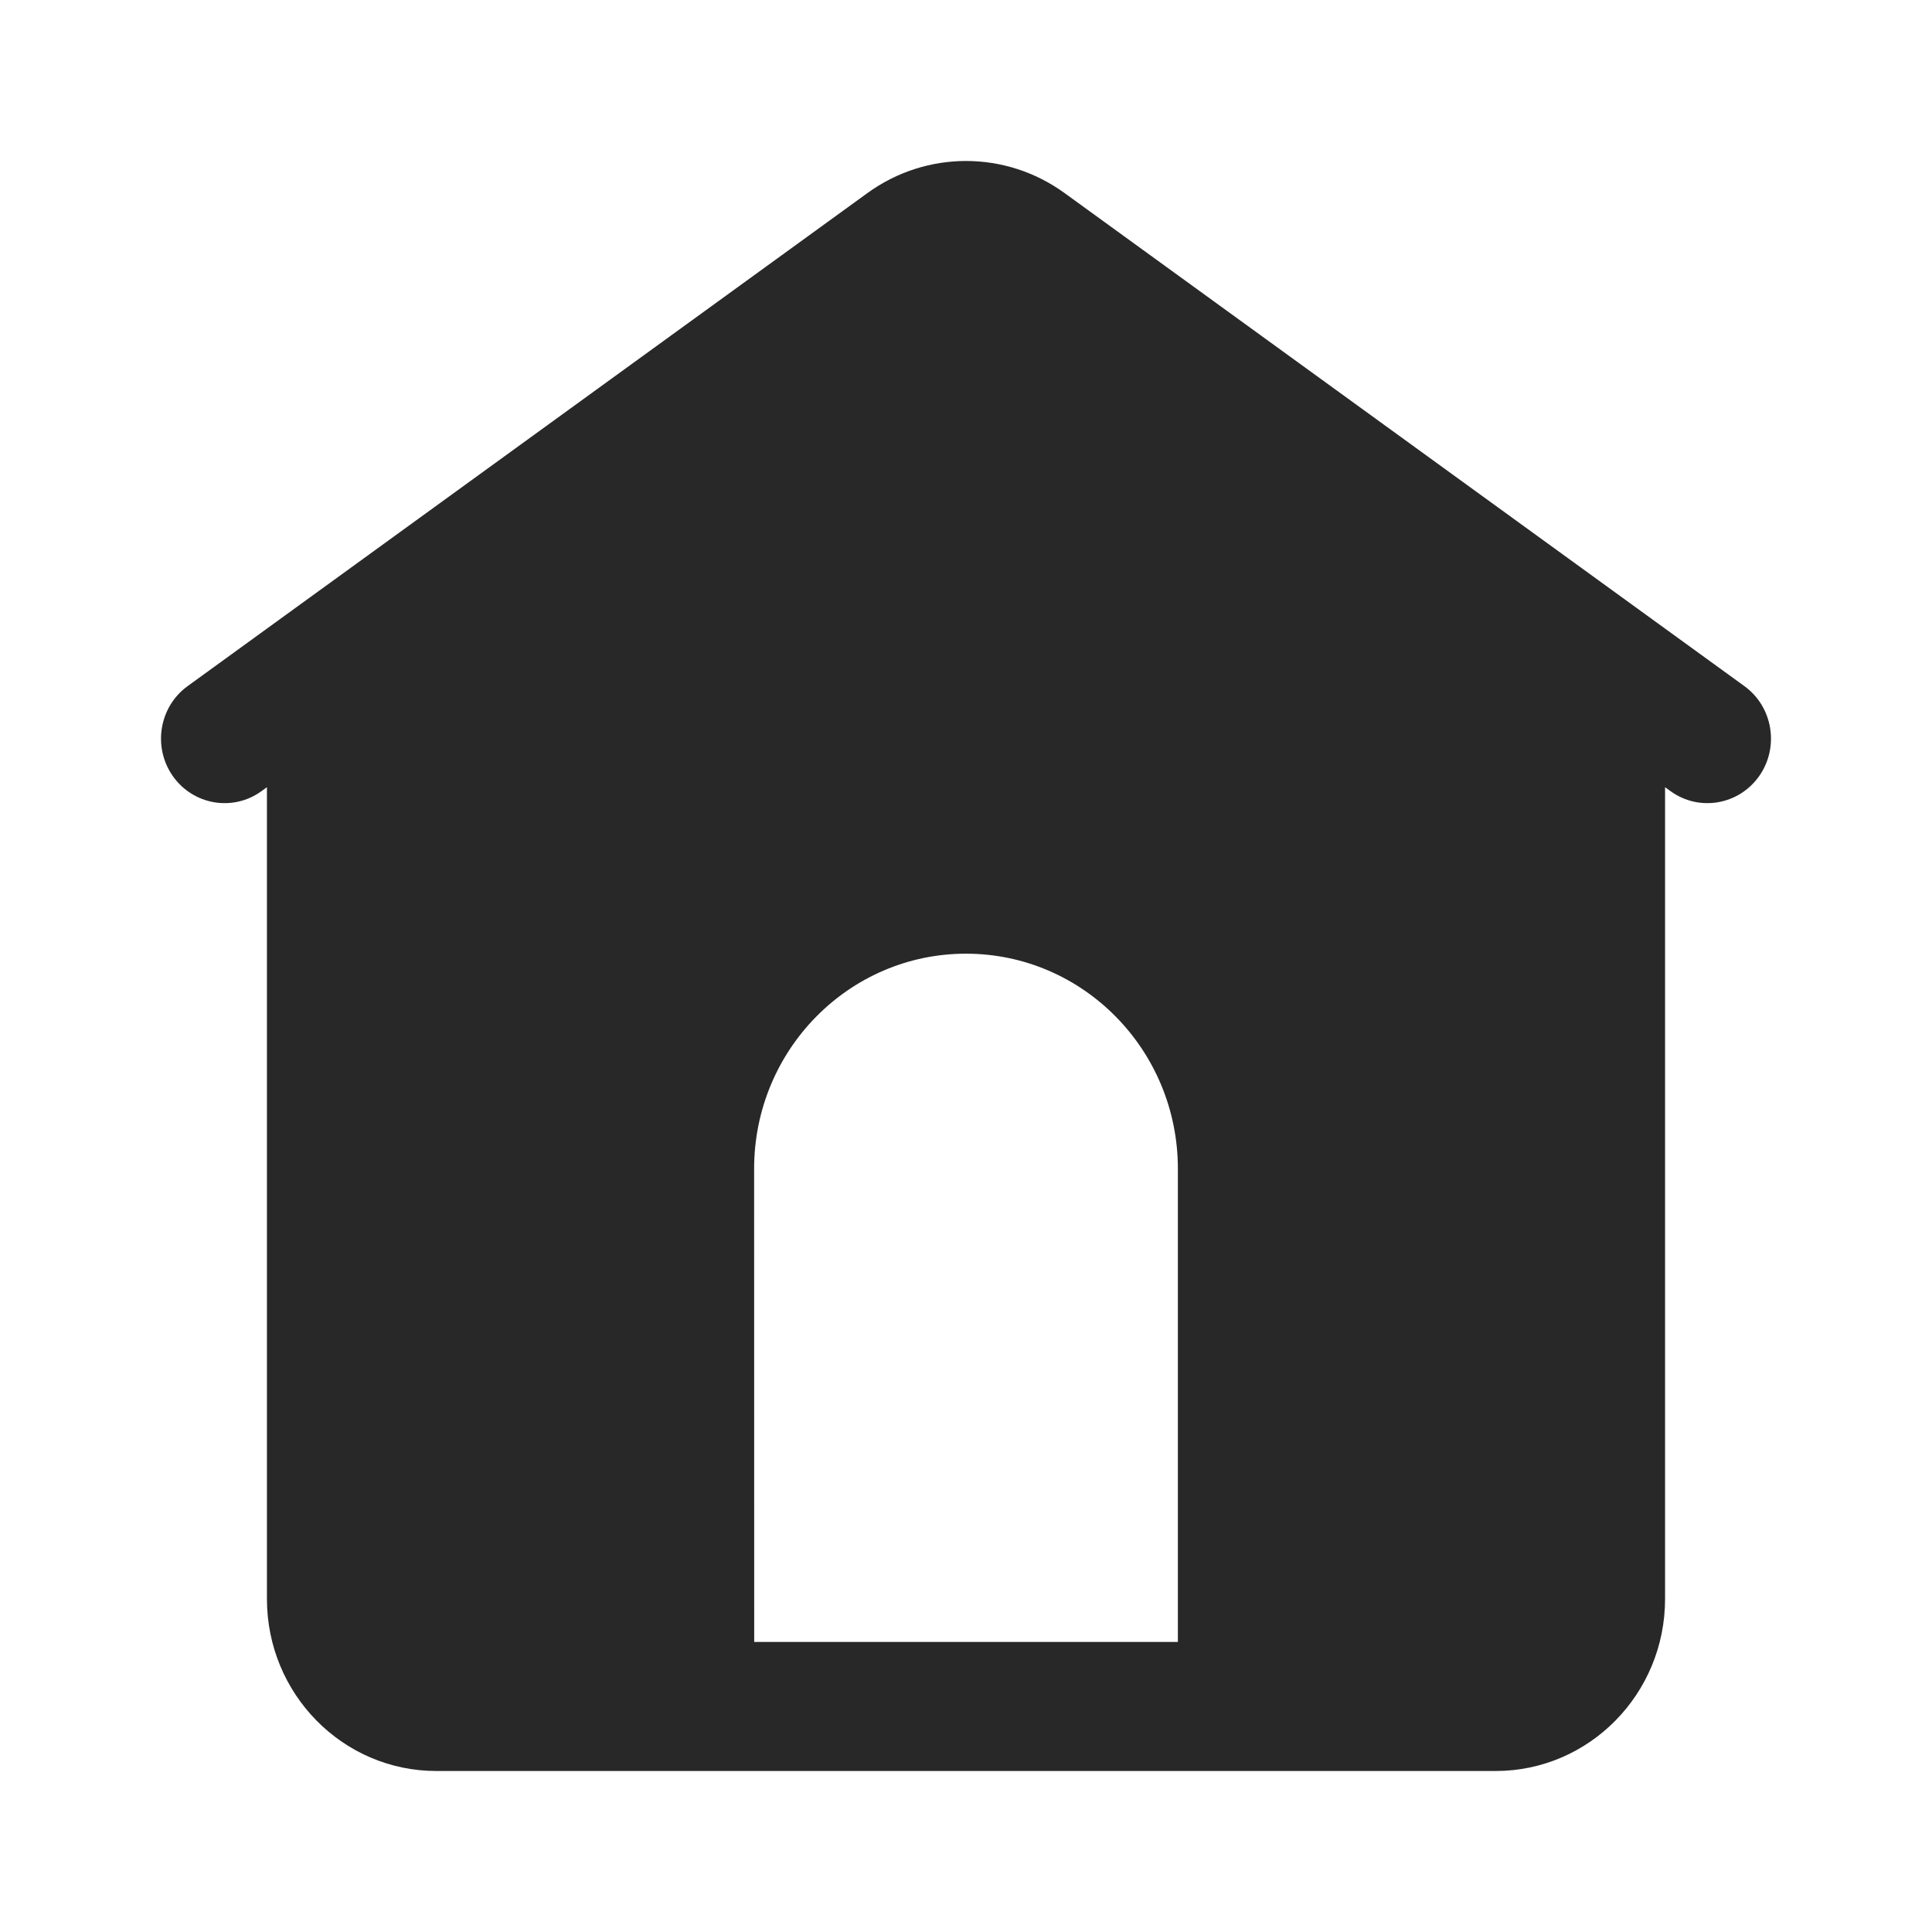 <svg width="24" height="24" viewBox="0 0 24 24" fill="none" xmlns="http://www.w3.org/2000/svg">
<path fill-rule="evenodd" clip-rule="evenodd" d="M3.248 9.828L3.316 9.779V19.863C3.316 21.043 4.258 22 5.421 22H18.579C19.741 22 20.684 21.043 20.684 19.863V9.779L20.752 9.828C21.106 10.085 21.599 10.001 21.853 9.641C22.106 9.281 22.024 8.78 21.669 8.523L13.224 2.398C12.492 1.867 11.508 1.867 10.776 2.398L2.331 8.523C1.976 8.78 1.894 9.281 2.147 9.641C2.401 10.001 2.894 10.085 3.248 9.828ZM14.632 20.397V14.519C14.632 13.043 13.453 11.847 12 11.847C10.547 11.847 9.368 13.043 9.368 14.519L9.369 20.397H14.632Z" fill="#282828"/>
</svg>
